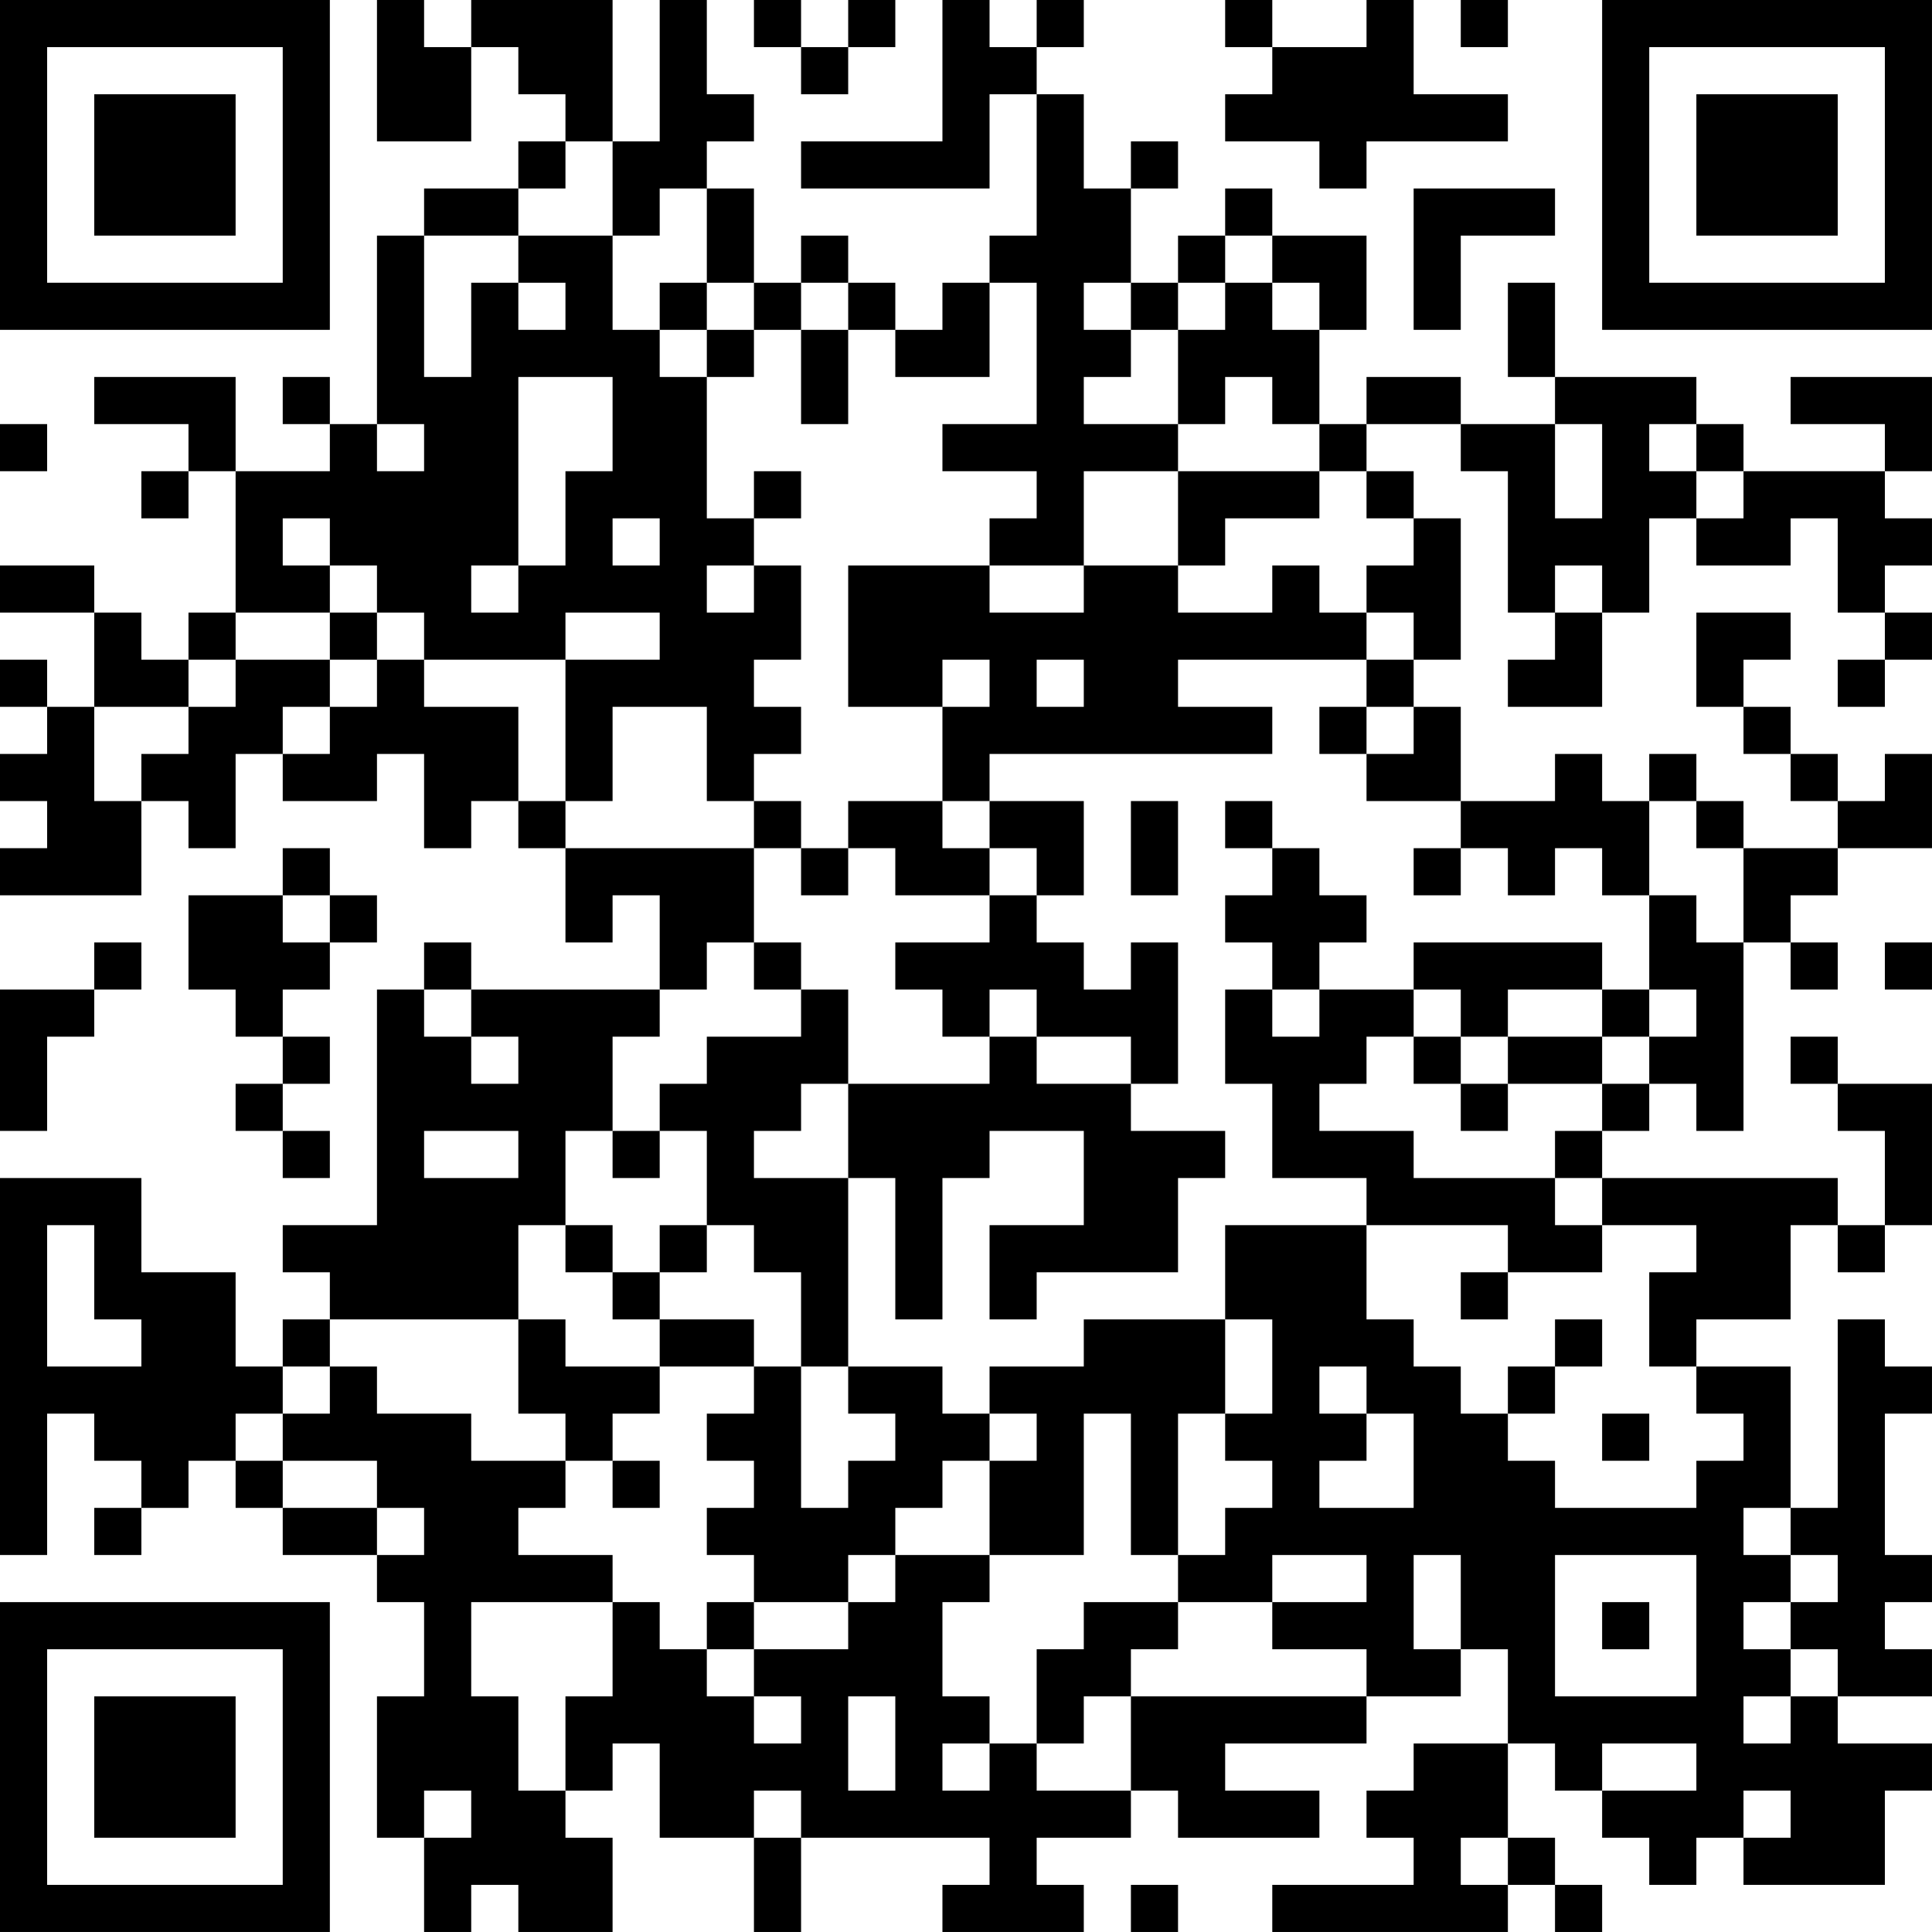 <?xml version="1.0" encoding="UTF-8"?>
<svg xmlns="http://www.w3.org/2000/svg" version="1.1" width="200" height="200" viewBox="0 0 200 200"><rect x="0" y="0" width="200" height="200" fill="#ffffff"/><g transform="scale(4.878)"><g transform="translate(0,0)"><path fill-rule="evenodd" d="M8 0L8 3L10 3L10 1L11 1L11 2L12 2L12 3L11 3L11 4L9 4L9 5L8 5L8 9L7 9L7 8L6 8L6 9L7 9L7 10L5 10L5 8L2 8L2 9L4 9L4 10L3 10L3 11L4 11L4 10L5 10L5 13L4 13L4 14L3 14L3 13L2 13L2 12L0 12L0 13L2 13L2 15L1 15L1 14L0 14L0 15L1 15L1 16L0 16L0 17L1 17L1 18L0 18L0 19L3 19L3 17L4 17L4 18L5 18L5 16L6 16L6 17L8 17L8 16L9 16L9 18L10 18L10 17L11 17L11 18L12 18L12 20L13 20L13 19L14 19L14 21L10 21L10 20L9 20L9 21L8 21L8 26L6 26L6 27L7 27L7 28L6 28L6 29L5 29L5 27L3 27L3 25L0 25L0 33L1 33L1 30L2 30L2 31L3 31L3 32L2 32L2 33L3 33L3 32L4 32L4 31L5 31L5 32L6 32L6 33L8 33L8 34L9 34L9 36L8 36L8 39L9 39L9 41L10 41L10 40L11 40L11 41L13 41L13 39L12 39L12 38L13 38L13 37L14 37L14 39L16 39L16 41L17 41L17 39L21 39L21 40L20 40L20 41L23 41L23 40L22 40L22 39L24 39L24 38L25 38L25 39L28 39L28 38L26 38L26 37L29 37L29 36L31 36L31 35L32 35L32 37L30 37L30 38L29 38L29 39L30 39L30 40L27 40L27 41L32 41L32 40L33 40L33 41L34 41L34 40L33 40L33 39L32 39L32 37L33 37L33 38L34 38L34 39L35 39L35 40L36 40L36 39L37 39L37 40L40 40L40 38L41 38L41 37L39 37L39 36L41 36L41 35L40 35L40 34L41 34L41 33L40 33L40 30L41 30L41 29L40 29L40 28L39 28L39 32L38 32L38 29L36 29L36 28L38 28L38 26L39 26L39 27L40 27L40 26L41 26L41 23L39 23L39 22L38 22L38 23L39 23L39 24L40 24L40 26L39 26L39 25L34 25L34 24L35 24L35 23L36 23L36 24L37 24L37 20L38 20L38 21L39 21L39 20L38 20L38 19L39 19L39 18L41 18L41 16L40 16L40 17L39 17L39 16L38 16L38 15L37 15L37 14L38 14L38 13L36 13L36 15L37 15L37 16L38 16L38 17L39 17L39 18L37 18L37 17L36 17L36 16L35 16L35 17L34 17L34 16L33 16L33 17L31 17L31 15L30 15L30 14L31 14L31 11L30 11L30 10L29 10L29 9L31 9L31 10L32 10L32 13L33 13L33 14L32 14L32 15L34 15L34 13L35 13L35 11L36 11L36 12L38 12L38 11L39 11L39 13L40 13L40 14L39 14L39 15L40 15L40 14L41 14L41 13L40 13L40 12L41 12L41 11L40 11L40 10L41 10L41 8L38 8L38 9L40 9L40 10L37 10L37 9L36 9L36 8L33 8L33 6L32 6L32 8L33 8L33 9L31 9L31 8L29 8L29 9L28 9L28 7L29 7L29 5L27 5L27 4L26 4L26 5L25 5L25 6L24 6L24 4L25 4L25 3L24 3L24 4L23 4L23 2L22 2L22 1L23 1L23 0L22 0L22 1L21 1L21 0L20 0L20 3L17 3L17 4L21 4L21 2L22 2L22 5L21 5L21 6L20 6L20 7L19 7L19 6L18 6L18 5L17 5L17 6L16 6L16 4L15 4L15 3L16 3L16 2L15 2L15 0L14 0L14 3L13 3L13 0L10 0L10 1L9 1L9 0ZM16 0L16 1L17 1L17 2L18 2L18 1L19 1L19 0L18 0L18 1L17 1L17 0ZM26 0L26 1L27 1L27 2L26 2L26 3L28 3L28 4L29 4L29 3L32 3L32 2L30 2L30 0L29 0L29 1L27 1L27 0ZM31 0L31 1L32 1L32 0ZM12 3L12 4L11 4L11 5L9 5L9 8L10 8L10 6L11 6L11 7L12 7L12 6L11 6L11 5L13 5L13 7L14 7L14 8L15 8L15 11L16 11L16 12L15 12L15 13L16 13L16 12L17 12L17 14L16 14L16 15L17 15L17 16L16 16L16 17L15 17L15 15L13 15L13 17L12 17L12 14L14 14L14 13L12 13L12 14L9 14L9 13L8 13L8 12L7 12L7 11L6 11L6 12L7 12L7 13L5 13L5 14L4 14L4 15L2 15L2 17L3 17L3 16L4 16L4 15L5 15L5 14L7 14L7 15L6 15L6 16L7 16L7 15L8 15L8 14L9 14L9 15L11 15L11 17L12 17L12 18L16 18L16 20L15 20L15 21L14 21L14 22L13 22L13 24L12 24L12 26L11 26L11 28L7 28L7 29L6 29L6 30L5 30L5 31L6 31L6 32L8 32L8 33L9 33L9 32L8 32L8 31L6 31L6 30L7 30L7 29L8 29L8 30L10 30L10 31L12 31L12 32L11 32L11 33L13 33L13 34L10 34L10 36L11 36L11 38L12 38L12 36L13 36L13 34L14 34L14 35L15 35L15 36L16 36L16 37L17 37L17 36L16 36L16 35L18 35L18 34L19 34L19 33L21 33L21 34L20 34L20 36L21 36L21 37L20 37L20 38L21 38L21 37L22 37L22 38L24 38L24 36L29 36L29 35L27 35L27 34L29 34L29 33L27 33L27 34L25 34L25 33L26 33L26 32L27 32L27 31L26 31L26 30L27 30L27 28L26 28L26 26L29 26L29 28L30 28L30 29L31 29L31 30L32 30L32 31L33 31L33 32L36 32L36 31L37 31L37 30L36 30L36 29L35 29L35 27L36 27L36 26L34 26L34 25L33 25L33 24L34 24L34 23L35 23L35 22L36 22L36 21L35 21L35 19L36 19L36 20L37 20L37 18L36 18L36 17L35 17L35 19L34 19L34 18L33 18L33 19L32 19L32 18L31 18L31 17L29 17L29 16L30 16L30 15L29 15L29 14L30 14L30 13L29 13L29 12L30 12L30 11L29 11L29 10L28 10L28 9L27 9L27 8L26 8L26 9L25 9L25 7L26 7L26 6L27 6L27 7L28 7L28 6L27 6L27 5L26 5L26 6L25 6L25 7L24 7L24 6L23 6L23 7L24 7L24 8L23 8L23 9L25 9L25 10L23 10L23 12L21 12L21 11L22 11L22 10L20 10L20 9L22 9L22 6L21 6L21 8L19 8L19 7L18 7L18 6L17 6L17 7L16 7L16 6L15 6L15 4L14 4L14 5L13 5L13 3ZM30 4L30 7L31 7L31 5L33 5L33 4ZM14 6L14 7L15 7L15 8L16 8L16 7L15 7L15 6ZM17 7L17 9L18 9L18 7ZM11 8L11 12L10 12L10 13L11 13L11 12L12 12L12 10L13 10L13 8ZM0 9L0 10L1 10L1 9ZM8 9L8 10L9 10L9 9ZM33 9L33 11L34 11L34 9ZM35 9L35 10L36 10L36 11L37 11L37 10L36 10L36 9ZM16 10L16 11L17 11L17 10ZM25 10L25 12L23 12L23 13L21 13L21 12L18 12L18 15L20 15L20 17L18 17L18 18L17 18L17 17L16 17L16 18L17 18L17 19L18 19L18 18L19 18L19 19L21 19L21 20L19 20L19 21L20 21L20 22L21 22L21 23L18 23L18 21L17 21L17 20L16 20L16 21L17 21L17 22L15 22L15 23L14 23L14 24L13 24L13 25L14 25L14 24L15 24L15 26L14 26L14 27L13 27L13 26L12 26L12 27L13 27L13 28L14 28L14 29L12 29L12 28L11 28L11 30L12 30L12 31L13 31L13 32L14 32L14 31L13 31L13 30L14 30L14 29L16 29L16 30L15 30L15 31L16 31L16 32L15 32L15 33L16 33L16 34L15 34L15 35L16 35L16 34L18 34L18 33L19 33L19 32L20 32L20 31L21 31L21 33L23 33L23 30L24 30L24 33L25 33L25 30L26 30L26 28L23 28L23 29L21 29L21 30L20 30L20 29L18 29L18 25L19 25L19 28L20 28L20 25L21 25L21 24L23 24L23 26L21 26L21 28L22 28L22 27L25 27L25 25L26 25L26 24L24 24L24 23L25 23L25 20L24 20L24 21L23 21L23 20L22 20L22 19L23 19L23 17L21 17L21 16L27 16L27 15L25 15L25 14L29 14L29 13L28 13L28 12L27 12L27 13L25 13L25 12L26 12L26 11L28 11L28 10ZM13 11L13 12L14 12L14 11ZM33 12L33 13L34 13L34 12ZM7 13L7 14L8 14L8 13ZM20 14L20 15L21 15L21 14ZM22 14L22 15L23 15L23 14ZM28 15L28 16L29 16L29 15ZM20 17L20 18L21 18L21 19L22 19L22 18L21 18L21 17ZM24 17L24 19L25 19L25 17ZM26 17L26 18L27 18L27 19L26 19L26 20L27 20L27 21L26 21L26 23L27 23L27 25L29 25L29 26L32 26L32 27L31 27L31 28L32 28L32 27L34 27L34 26L33 26L33 25L30 25L30 24L28 24L28 23L29 23L29 22L30 22L30 23L31 23L31 24L32 24L32 23L34 23L34 22L35 22L35 21L34 21L34 20L30 20L30 21L28 21L28 20L29 20L29 19L28 19L28 18L27 18L27 17ZM6 18L6 19L4 19L4 21L5 21L5 22L6 22L6 23L5 23L5 24L6 24L6 25L7 25L7 24L6 24L6 23L7 23L7 22L6 22L6 21L7 21L7 20L8 20L8 19L7 19L7 18ZM30 18L30 19L31 19L31 18ZM6 19L6 20L7 20L7 19ZM2 20L2 21L0 21L0 24L1 24L1 22L2 22L2 21L3 21L3 20ZM40 20L40 21L41 21L41 20ZM9 21L9 22L10 22L10 23L11 23L11 22L10 22L10 21ZM21 21L21 22L22 22L22 23L24 23L24 22L22 22L22 21ZM27 21L27 22L28 22L28 21ZM30 21L30 22L31 22L31 23L32 23L32 22L34 22L34 21L32 21L32 22L31 22L31 21ZM17 23L17 24L16 24L16 25L18 25L18 23ZM9 24L9 25L11 25L11 24ZM1 26L1 29L3 29L3 28L2 28L2 26ZM15 26L15 27L14 27L14 28L16 28L16 29L17 29L17 32L18 32L18 31L19 31L19 30L18 30L18 29L17 29L17 27L16 27L16 26ZM33 28L33 29L32 29L32 30L33 30L33 29L34 29L34 28ZM28 29L28 30L29 30L29 31L28 31L28 32L30 32L30 30L29 30L29 29ZM21 30L21 31L22 31L22 30ZM34 30L34 31L35 31L35 30ZM37 32L37 33L38 33L38 34L37 34L37 35L38 35L38 36L37 36L37 37L38 37L38 36L39 36L39 35L38 35L38 34L39 34L39 33L38 33L38 32ZM30 33L30 35L31 35L31 33ZM33 33L33 36L36 36L36 33ZM23 34L23 35L22 35L22 37L23 37L23 36L24 36L24 35L25 35L25 34ZM34 34L34 35L35 35L35 34ZM18 36L18 38L19 38L19 36ZM34 37L34 38L36 38L36 37ZM9 38L9 39L10 39L10 38ZM16 38L16 39L17 39L17 38ZM37 38L37 39L38 39L38 38ZM31 39L31 40L32 40L32 39ZM24 40L24 41L25 41L25 40ZM0 0L0 7L7 7L7 0ZM1 1L1 6L6 6L6 1ZM2 2L2 5L5 5L5 2ZM34 0L34 7L41 7L41 0ZM35 1L35 6L40 6L40 1ZM36 2L36 5L39 5L39 2ZM0 34L0 41L7 41L7 34ZM1 35L1 40L6 40L6 35ZM2 36L2 39L5 39L5 36Z" fill="#000000"/></g></g></svg>
